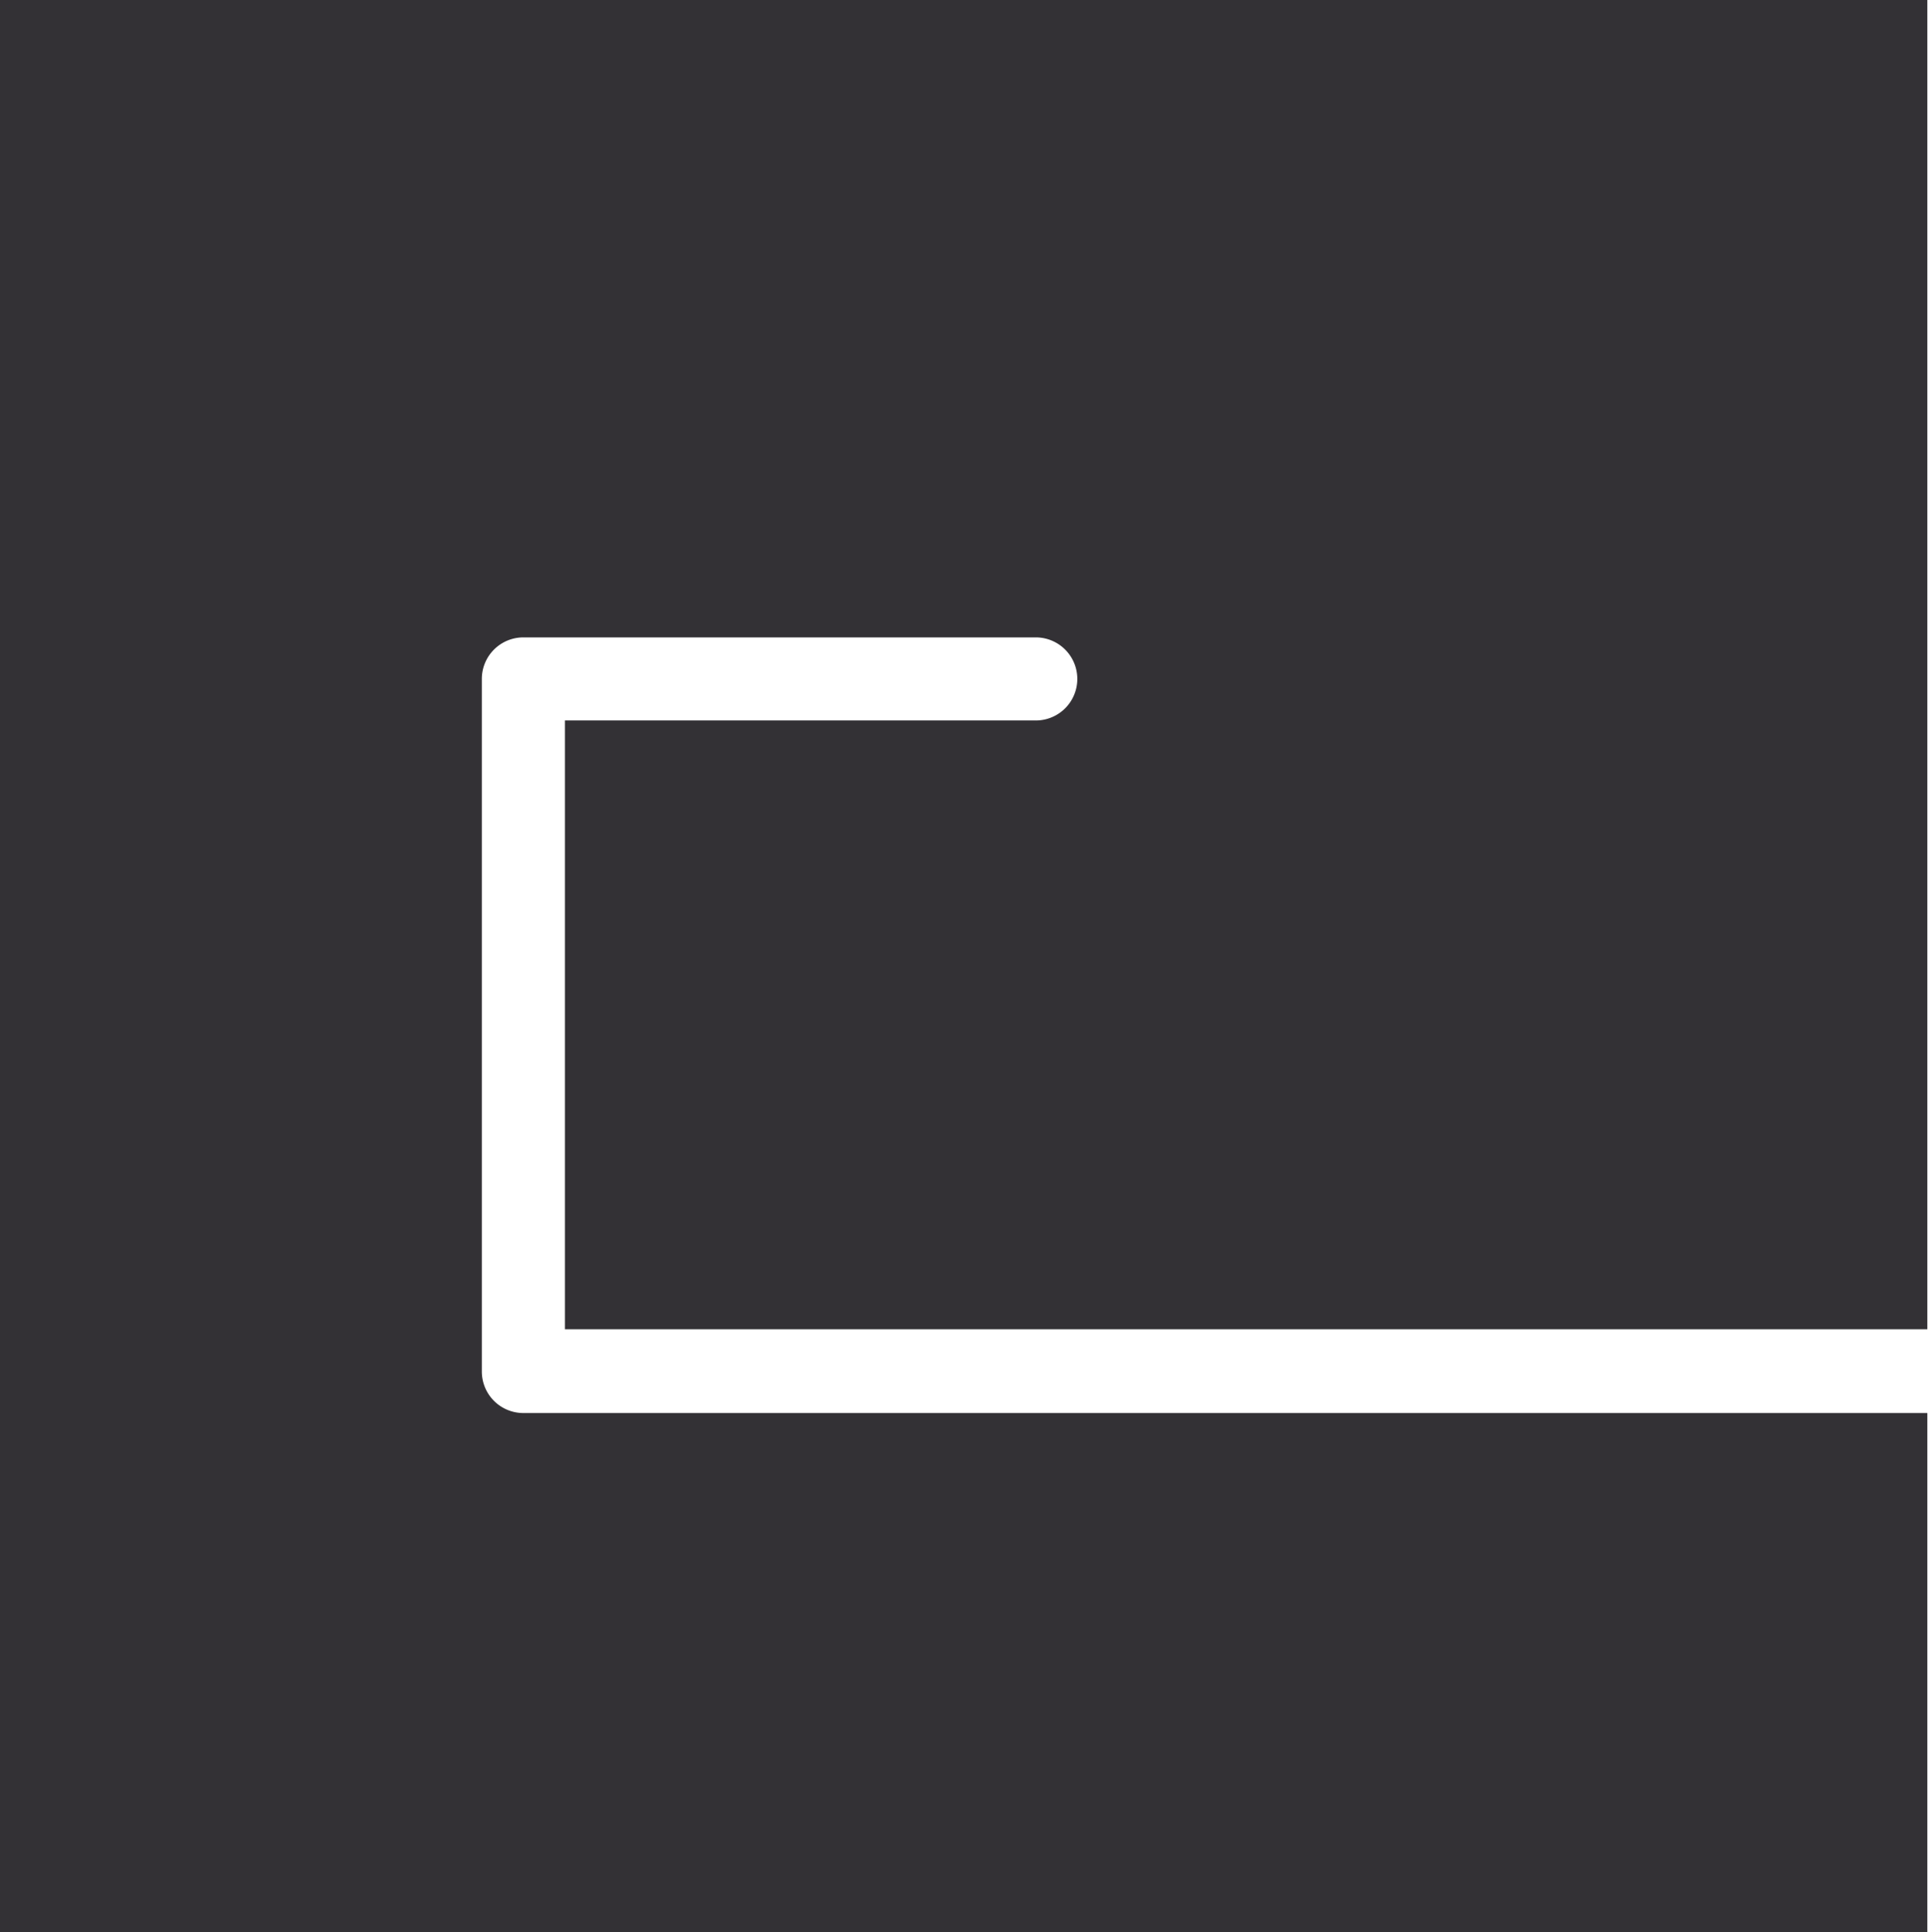<svg xmlns="http://www.w3.org/2000/svg" viewBox="0 0 58.02 58.14"><defs><style>.cls-1{fill:#333135;}</style></defs><g id="레이어_2" data-name="레이어 2"><g id="object"><path class="cls-1" d="M0,0V58.14H58V42.52H15.75a1.25,1.25,0,0,1-1.25-1.25V20.43a1.25,1.25,0,0,1,1.25-1.25H31.17a1.25,1.25,0,0,1,0,2.5H17V40H58V0H0Z"/></g></g></svg>